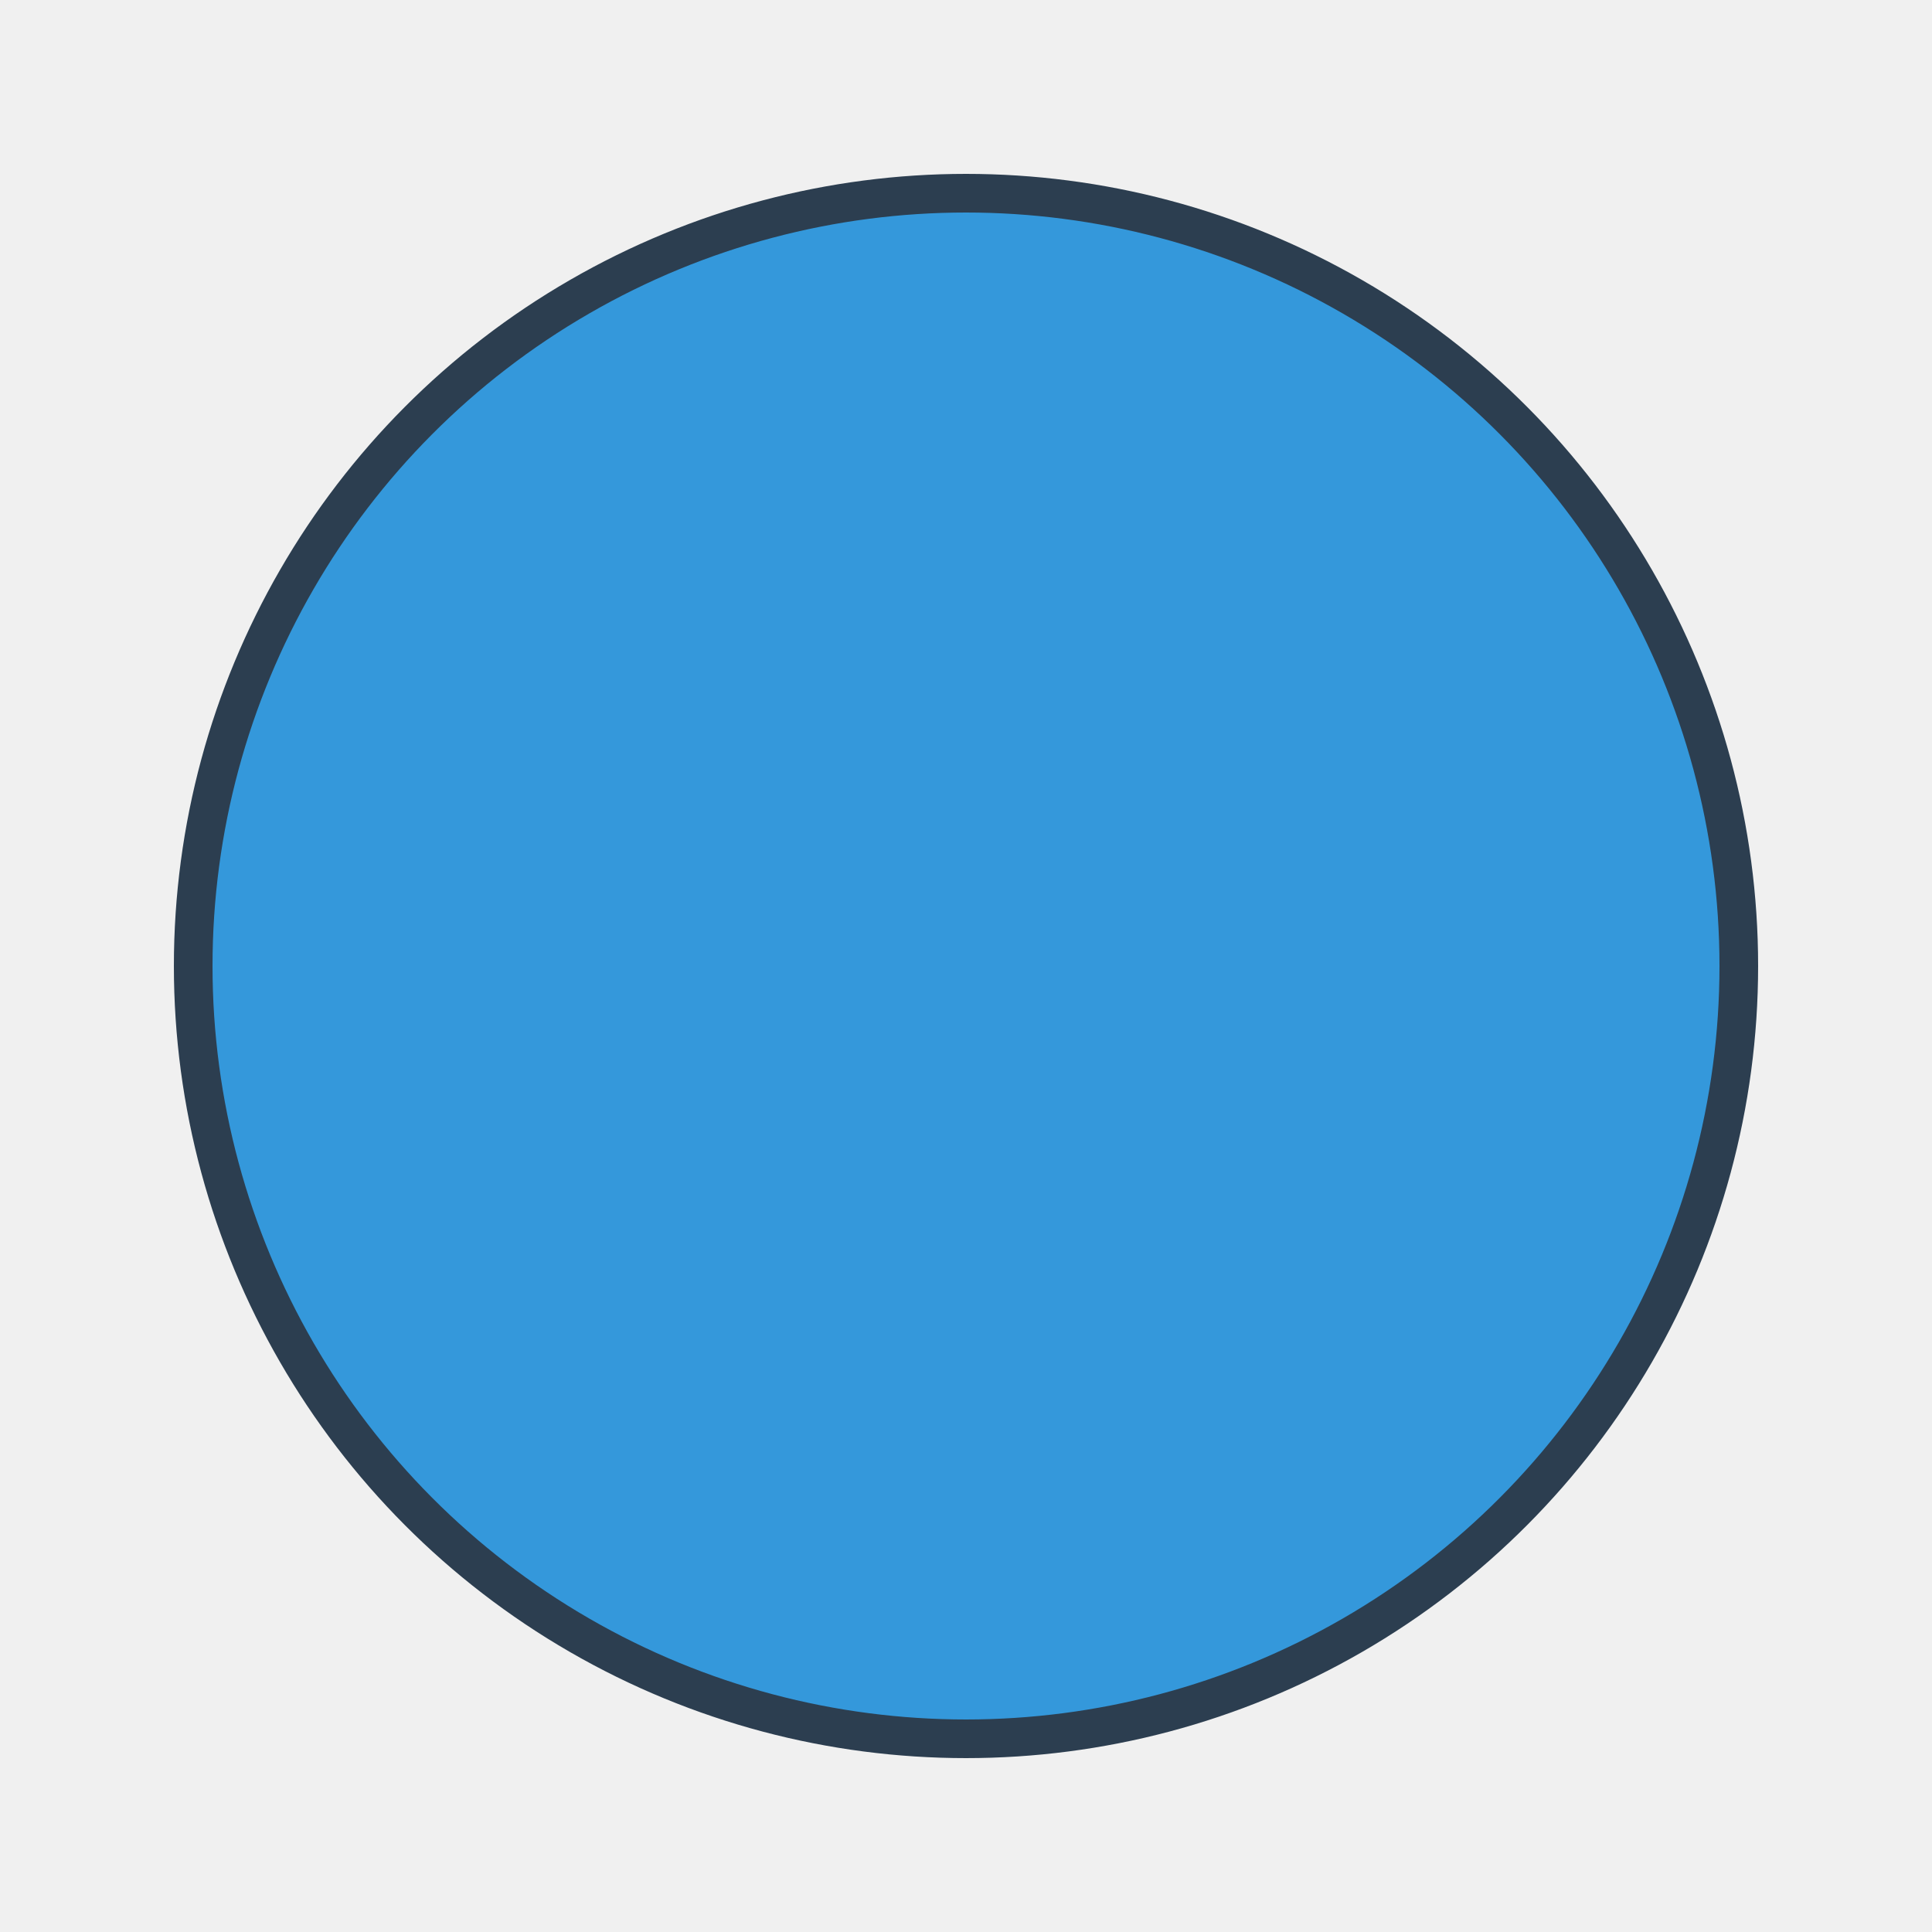 <svg xmlns="http://www.w3.org/2000/svg" width="100" height="100" viewBox="0 0 100 100">
  <rect width="100" height="100" fill="#f0f0f0"/>
  <circle cx="50" cy="50" r="40" fill="#3498db" stroke="#2c3e50" stroke-width="2"/>
</svg>
